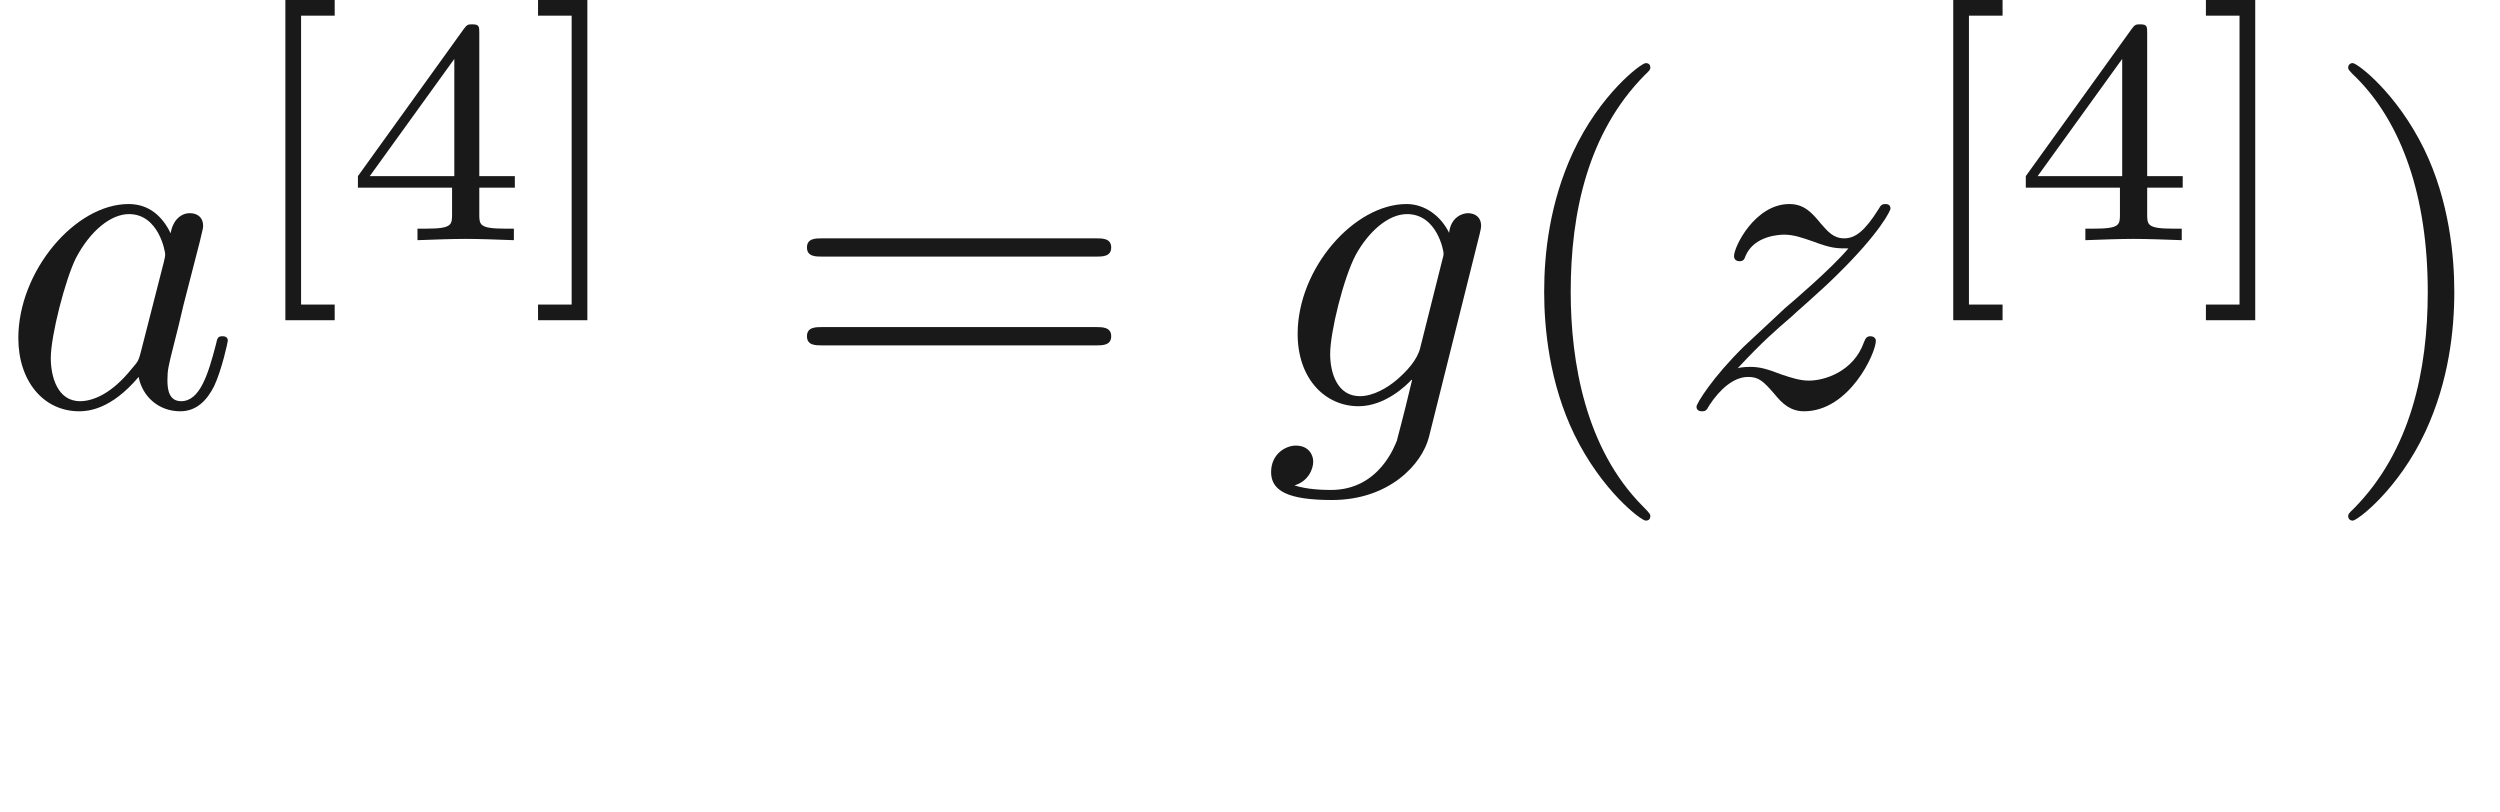 <ns0:svg xmlns:ns0="http://www.w3.org/2000/svg" xmlns:ns1="http://www.w3.org/1999/xlink" height="17.692pt" readme2tex:offset="2.4906599999999983" version="1.1" viewBox="-52.075 -70.883 54.439 17.692" width="54.439pt" xmlns:readme2tex="http://github.com/leegao/readme2tex/">
<ns0:defs>
<ns0:path d="M3.689 -1.144V-1.395H2.915V-4.505C2.915 -4.652 2.915 -4.7 2.762 -4.7C2.678 -4.7 2.65 -4.7 2.58 -4.603L0.272 -1.395V-1.144H2.322V-0.572C2.322 -0.335 2.322 -0.251 1.757 -0.251H1.569V0C1.918 -0.014 2.364 -0.028 2.615 -0.028C2.873 -0.028 3.32 -0.014 3.668 0V-0.251H3.48C2.915 -0.251 2.915 -0.335 2.915 -0.572V-1.144H3.689ZM2.371 -3.947V-1.395H0.53L2.371 -3.947Z" id="g2-52" />
<ns0:path d="M2.022 1.743V1.402H1.29V-4.889H2.022V-5.23H0.948V1.743H2.022Z" id="g2-91" />
<ns0:path d="M1.297 -5.23H0.223V-4.889H0.955V1.402H0.223V1.743H1.297V-5.23Z" id="g2-93" />
<ns0:path d="M3.716 -3.766C3.537 -4.134 3.248 -4.403 2.8 -4.403C1.634 -4.403 0.399 -2.939 0.399 -1.484C0.399 -0.548 0.946 0.11 1.724 0.11C1.923 0.11 2.421 0.07 3.019 -0.638C3.098 -0.219 3.447 0.11 3.925 0.11C4.274 0.11 4.503 -0.12 4.663 -0.438C4.832 -0.797 4.961 -1.405 4.961 -1.425C4.961 -1.524 4.872 -1.524 4.842 -1.524C4.742 -1.524 4.732 -1.484 4.702 -1.345C4.533 -0.697 4.354 -0.11 3.945 -0.11C3.676 -0.11 3.646 -0.369 3.646 -0.568C3.646 -0.787 3.666 -0.867 3.776 -1.305C3.885 -1.724 3.905 -1.823 3.995 -2.202L4.354 -3.597C4.423 -3.875 4.423 -3.895 4.423 -3.935C4.423 -4.105 4.304 -4.204 4.134 -4.204C3.895 -4.204 3.746 -3.985 3.716 -3.766ZM3.068 -1.186C3.019 -1.006 3.019 -0.986 2.869 -0.817C2.431 -0.269 2.022 -0.11 1.743 -0.11C1.245 -0.11 1.106 -0.658 1.106 -1.046C1.106 -1.544 1.425 -2.77 1.654 -3.228C1.963 -3.816 2.411 -4.184 2.809 -4.184C3.457 -4.184 3.597 -3.367 3.597 -3.308S3.577 -3.188 3.567 -3.138L3.068 -1.186Z" id="g0-97" />
<ns0:path d="M4.692 -3.756C4.702 -3.816 4.722 -3.866 4.722 -3.935C4.722 -4.105 4.603 -4.204 4.433 -4.204C4.334 -4.204 4.065 -4.134 4.025 -3.776C3.846 -4.144 3.497 -4.403 3.098 -4.403C1.963 -4.403 0.727 -3.009 0.727 -1.574C0.727 -0.588 1.335 0 2.052 0C2.64 0 3.108 -0.468 3.208 -0.578L3.218 -0.568C3.009 0.319 2.889 0.727 2.889 0.747C2.849 0.837 2.511 1.823 1.455 1.823C1.265 1.823 0.936 1.813 0.658 1.724C0.956 1.634 1.066 1.375 1.066 1.205C1.066 1.046 0.956 0.857 0.687 0.857C0.468 0.857 0.149 1.036 0.149 1.435C0.149 1.843 0.518 2.042 1.474 2.042C2.72 2.042 3.437 1.265 3.587 0.667L4.692 -3.756ZM3.397 -1.275C3.337 -1.016 3.108 -0.767 2.889 -0.578C2.68 -0.399 2.371 -0.219 2.082 -0.219C1.584 -0.219 1.435 -0.737 1.435 -1.136C1.435 -1.614 1.724 -2.79 1.993 -3.298C2.262 -3.786 2.69 -4.184 3.108 -4.184C3.766 -4.184 3.905 -3.377 3.905 -3.328S3.885 -3.218 3.875 -3.178L3.397 -1.275Z" id="g0-103" />
<ns0:path d="M1.325 -0.827C1.863 -1.405 2.152 -1.654 2.511 -1.963C2.511 -1.973 3.128 -2.501 3.487 -2.859C4.433 -3.786 4.653 -4.264 4.653 -4.304C4.653 -4.403 4.563 -4.403 4.543 -4.403C4.473 -4.403 4.443 -4.384 4.394 -4.294C4.095 -3.816 3.885 -3.656 3.646 -3.656S3.288 -3.806 3.138 -3.975C2.949 -4.204 2.78 -4.403 2.451 -4.403C1.704 -4.403 1.245 -3.477 1.245 -3.268C1.245 -3.218 1.275 -3.158 1.365 -3.158S1.474 -3.208 1.494 -3.268C1.684 -3.726 2.262 -3.736 2.341 -3.736C2.55 -3.736 2.74 -3.666 2.969 -3.587C3.367 -3.437 3.477 -3.437 3.736 -3.437C3.377 -3.009 2.54 -2.291 2.351 -2.132L1.455 -1.295C0.777 -0.628 0.428 -0.06 0.428 0.01C0.428 0.11 0.528 0.11 0.548 0.11C0.628 0.11 0.648 0.09 0.707 -0.02C0.936 -0.369 1.235 -0.638 1.554 -0.638C1.783 -0.638 1.883 -0.548 2.132 -0.259C2.301 -0.05 2.481 0.11 2.77 0.11C3.756 0.11 4.334 -1.156 4.334 -1.425C4.334 -1.474 4.294 -1.524 4.214 -1.524C4.125 -1.524 4.105 -1.465 4.075 -1.395C3.846 -0.747 3.208 -0.558 2.879 -0.558C2.68 -0.558 2.501 -0.618 2.291 -0.687C1.953 -0.817 1.803 -0.857 1.594 -0.857C1.574 -0.857 1.415 -0.857 1.325 -0.827Z" id="g0-122" />
<ns0:path d="M3.298 2.391C3.298 2.361 3.298 2.341 3.128 2.172C1.883 0.917 1.564 -0.966 1.564 -2.491C1.564 -4.224 1.943 -5.958 3.168 -7.203C3.298 -7.323 3.298 -7.342 3.298 -7.372C3.298 -7.442 3.258 -7.472 3.198 -7.472C3.098 -7.472 2.202 -6.795 1.614 -5.529C1.106 -4.433 0.986 -3.328 0.986 -2.491C0.986 -1.714 1.096 -0.508 1.644 0.618C2.242 1.843 3.098 2.491 3.198 2.491C3.258 2.491 3.298 2.461 3.298 2.391Z" id="g1-40" />
<ns0:path d="M2.879 -2.491C2.879 -3.268 2.77 -4.473 2.222 -5.599C1.624 -6.824 0.767 -7.472 0.667 -7.472C0.608 -7.472 0.568 -7.432 0.568 -7.372C0.568 -7.342 0.568 -7.323 0.757 -7.143C1.733 -6.157 2.301 -4.573 2.301 -2.491C2.301 -0.787 1.933 0.966 0.697 2.222C0.568 2.341 0.568 2.361 0.568 2.391C0.568 2.451 0.608 2.491 0.667 2.491C0.767 2.491 1.664 1.813 2.252 0.548C2.76 -0.548 2.879 -1.654 2.879 -2.491Z" id="g1-41" />
<ns0:path d="M6.844 -3.258C6.994 -3.258 7.183 -3.258 7.183 -3.457S6.994 -3.656 6.854 -3.656H0.887C0.747 -3.656 0.558 -3.656 0.558 -3.457S0.747 -3.258 0.897 -3.258H6.844ZM6.854 -1.325C6.994 -1.325 7.183 -1.325 7.183 -1.524S6.994 -1.724 6.844 -1.724H0.897C0.747 -1.724 0.558 -1.724 0.558 -1.524S0.747 -1.325 0.887 -1.325H6.854Z" id="g1-61" />
<ns0:path d="M3.318 -0.757C3.357 -0.359 3.626 0.06 4.095 0.06C4.304 0.06 4.912 -0.08 4.912 -0.887V-1.445H4.663V-0.887C4.663 -0.309 4.413 -0.249 4.304 -0.249C3.975 -0.249 3.935 -0.697 3.935 -0.747V-2.74C3.935 -3.158 3.935 -3.547 3.577 -3.915C3.188 -4.304 2.69 -4.463 2.212 -4.463C1.395 -4.463 0.707 -3.995 0.707 -3.337C0.707 -3.039 0.907 -2.869 1.166 -2.869C1.445 -2.869 1.624 -3.068 1.624 -3.328C1.624 -3.447 1.574 -3.776 1.116 -3.786C1.385 -4.134 1.873 -4.244 2.192 -4.244C2.68 -4.244 3.248 -3.856 3.248 -2.969V-2.6C2.74 -2.57 2.042 -2.54 1.415 -2.242C0.667 -1.903 0.418 -1.385 0.418 -0.946C0.418 -0.139 1.385 0.11 2.012 0.11C2.67 0.11 3.128 -0.289 3.318 -0.757ZM3.248 -2.391V-1.395C3.248 -0.448 2.531 -0.11 2.082 -0.11C1.594 -0.11 1.186 -0.458 1.186 -0.956C1.186 -1.504 1.604 -2.331 3.248 -2.391Z" id="g1-97" />
</ns0:defs>
<ns0:g fill-opacity="0.9" id="page1">
<ns0:use x="-52.075" y="-62.037" ns1:href="#g0-97" />
<ns0:use x="-46.809" y="-65.653" ns1:href="#g2-91" />
<ns0:use x="-44.553" y="-65.653" ns1:href="#g2-52" />
<ns0:use x="-40.582" y="-65.653" ns1:href="#g2-93" />
<ns0:use x="-35.061" y="-62.037" ns1:href="#g1-61" />
<ns0:use x="-24.545" y="-62.037" ns1:href="#g0-103" />
<ns0:use x="-19.436" y="-62.037" ns1:href="#g1-40" />
<ns0:use x="-15.561" y="-62.037" ns1:href="#g0-122" />
<ns0:use x="-10.49" y="-65.653" ns1:href="#g2-91" />
<ns0:use x="-8.234" y="-65.653" ns1:href="#g2-52" />
<ns0:use x="-4.263" y="-65.653" ns1:href="#g2-93" />
<ns0:use x="-1.51" y="-62.037" ns1:href="#g1-41" />
</ns0:g>
</ns0:svg>